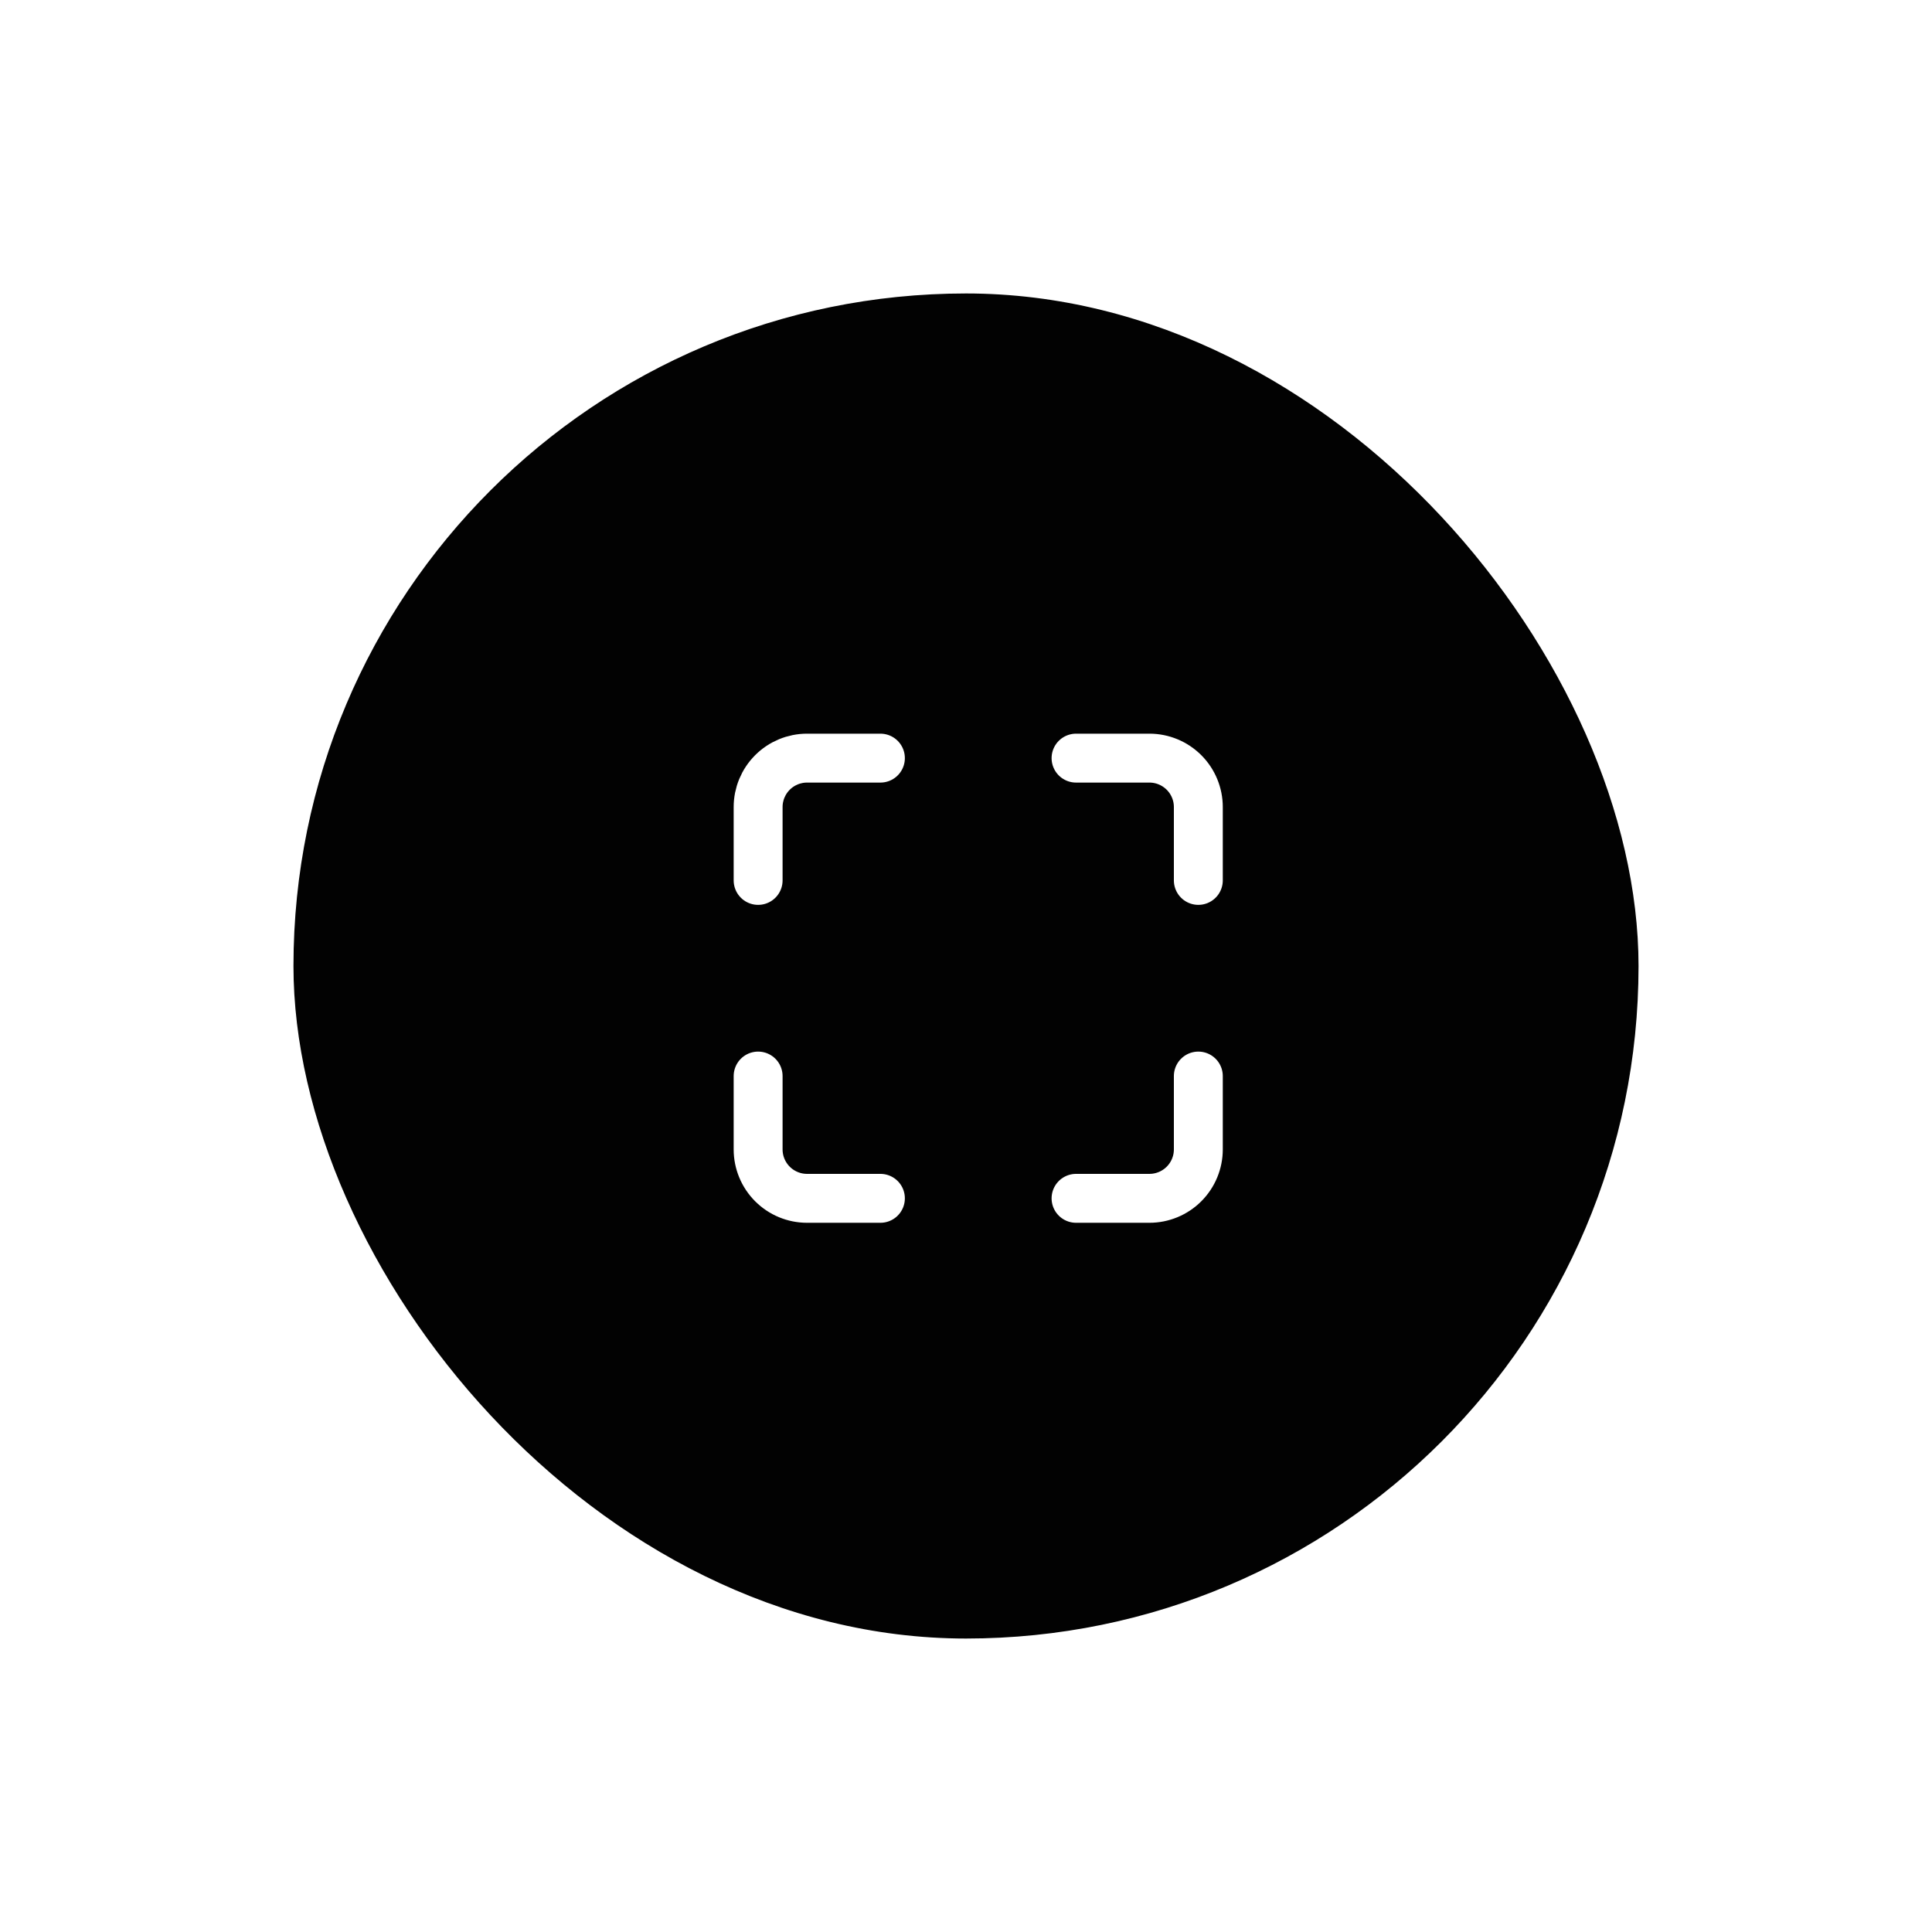 <svg width="79" height="79" viewBox="0 0 79 79" fill="none" xmlns="http://www.w3.org/2000/svg">
<g filter="url(#filter0_d_22_272)">
<rect x="12" y="8" width="55" height="55" rx="27.5" fill="#020202"/>
<path d="M36 27H33C32.47 27 31.961 27.211 31.586 27.586C31.211 27.961 31 28.47 31 29V32M49 32V29C49 28.47 48.789 27.961 48.414 27.586C48.039 27.211 47.53 27 47 27H44M44 45H47C47.53 45 48.039 44.789 48.414 44.414C48.789 44.039 49 43.53 49 43V40M31 40V43C31 43.53 31.211 44.039 31.586 44.414C31.961 44.789 32.47 45 33 45H36" stroke="white" stroke-width="2" stroke-linecap="round" stroke-linejoin="round"/>
</g>
<defs>
<filter id="filter0_d_22_272" x="0" y="0" width="79" height="79" filterUnits="userSpaceOnUse" color-interpolation-filters="sRGB">
<feFlood flood-opacity="0" result="BackgroundImageFix"/>
<feColorMatrix in="SourceAlpha" type="matrix" values="0 0 0 0 0 0 0 0 0 0 0 0 0 0 0 0 0 0 127 0" result="hardAlpha"/>
<feOffset dy="4"/>
<feGaussianBlur stdDeviation="6"/>
<feColorMatrix type="matrix" values="0 0 0 0 0 0 0 0 0 0 0 0 0 0 0 0 0 0 0.5 0"/>
<feBlend mode="normal" in2="BackgroundImageFix" result="effect1_dropShadow_22_272"/>
<feBlend mode="normal" in="SourceGraphic" in2="effect1_dropShadow_22_272" result="shape"/>
</filter>
</defs>
</svg>
